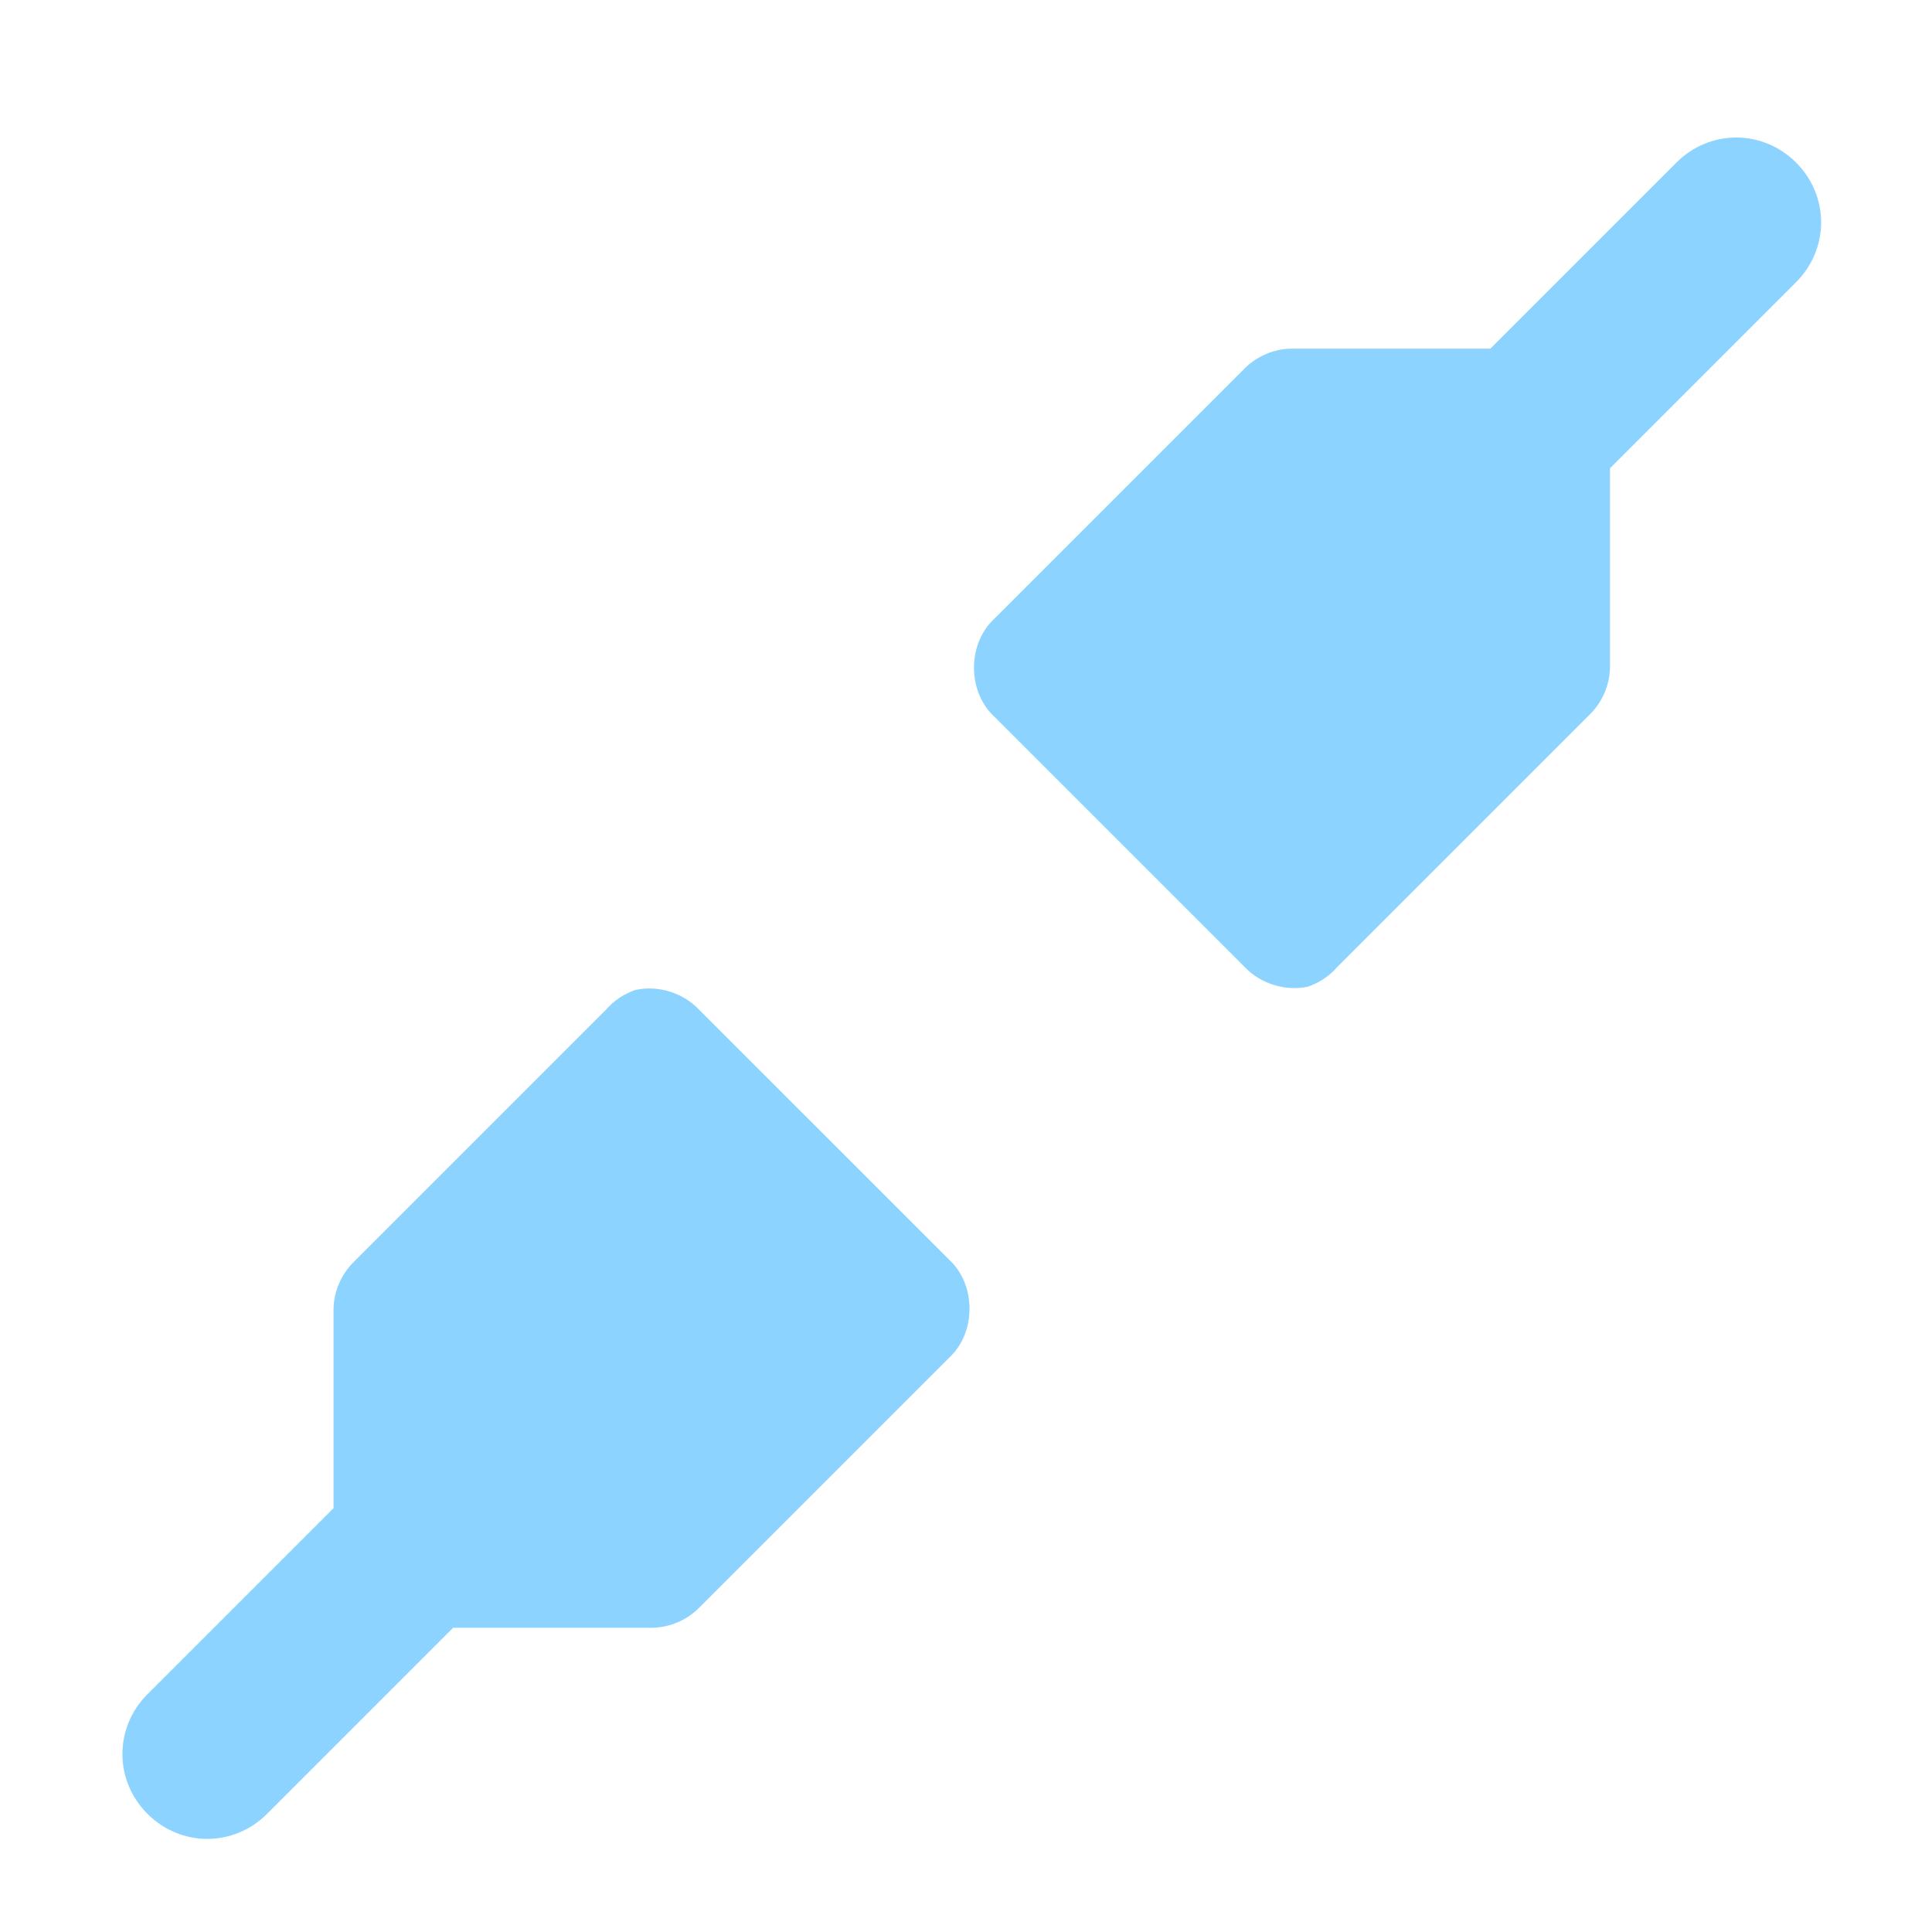 <?xml version="1.0" encoding="UTF-8" standalone="no"?>
<!-- Created with Inkscape (http://www.inkscape.org/) -->

<svg
   xmlns:dc="http://purl.org/dc/elements/1.1/"
   xmlns:cc="http://creativecommons.org/ns#"
   xmlns:rdf="http://www.w3.org/1999/02/22-rdf-syntax-ns#"
   xmlns:svg="http://www.w3.org/2000/svg"
   xmlns="http://www.w3.org/2000/svg"
   xmlns:sodipodi="http://sodipodi.sourceforge.net/DTD/sodipodi-0.dtd"
   xmlns:inkscape="http://www.inkscape.org/namespaces/inkscape"
   width="128"
   height="128"
   id="svg3027"
   version="1.1"
   inkscape:version="0.48.5 r10040"
   sodipodi:docname="network-error.svg">
  <defs
     id="defs3029" />
  <sodipodi:namedview
     id="base"
     pagecolor="#ffffff"
     bordercolor="#666666"
     borderopacity="1.0"
     inkscape:pageopacity="0.0"
     inkscape:pageshadow="2"
     inkscape:zoom="3.9140624"
     inkscape:cx="90.895307"
     inkscape:cy="69.802609"
     inkscape:document-units="px"
     inkscape:current-layer="svg3027"
     showgrid="false"
     inkscape:window-width="1013"
     inkscape:window-height="847"
     inkscape:window-x="573"
     inkscape:window-y="23"
     inkscape:window-maximized="0" />
  <g
     inkscape:label="Livello 1"
     inkscape:groupmode="layer"
     id="layer1"
     transform="translate(0,-924.362)" />
  <g
     transform="matrix(7.045,0,0,7.045,8.008,9.213)"
     style="fill:#00A1FF"
     id="g4">
    <path
       style="opacity:0.45;fill:#00A1FF"
       inkscape:connector-curvature="0"
       d="M 4.844,8 C 4.735,8.036 4.637,8.101 4.562,8.188 L 2.188,10.562 C 2.072,10.677 2.003,10.837 2,11 v 1.875 l -1.75,1.75 c -0.314,0.314 -0.314,0.811 0,1.125 0.314,0.314 0.811,0.314 1.125,0 L 3.125,14 H 5 c 0.163,-0.003 0.323,-0.072 0.438,-0.188 l 2.375,-2.375 c 0.224,-0.232 0.224,-0.643 0,-0.875 L 5.438,8.188 C 5.29,8.03 5.056,7.956 4.844,8.001 z"
       id="path6-5" />
    <path
       style="opacity:0.45;fill:#00A1FF"
       inkscape:connector-curvature="0"
       d="m 11.16,7.972 c 0.108,-0.036 0.207,-0.101 0.281,-0.188 l 2.375,-2.375 c 0.116,-0.114 0.185,-0.275 0.188,-0.438 v -1.875 l 1.75,-1.75 c 0.314,-0.314 0.314,-0.811 0,-1.125 -0.314,-0.314 -0.811,-0.314 -1.125,0 l -1.75,1.75 h -1.875 c -0.163,0.003 -0.323,0.072 -0.438,0.188 l -2.375,2.375 c -0.224,0.232 -0.224,0.643 0,0.875 l 2.375,2.375 c 0.148,0.158 0.381,0.232 0.594,0.188 z"
       id="path8" />
  </g>
</svg>
